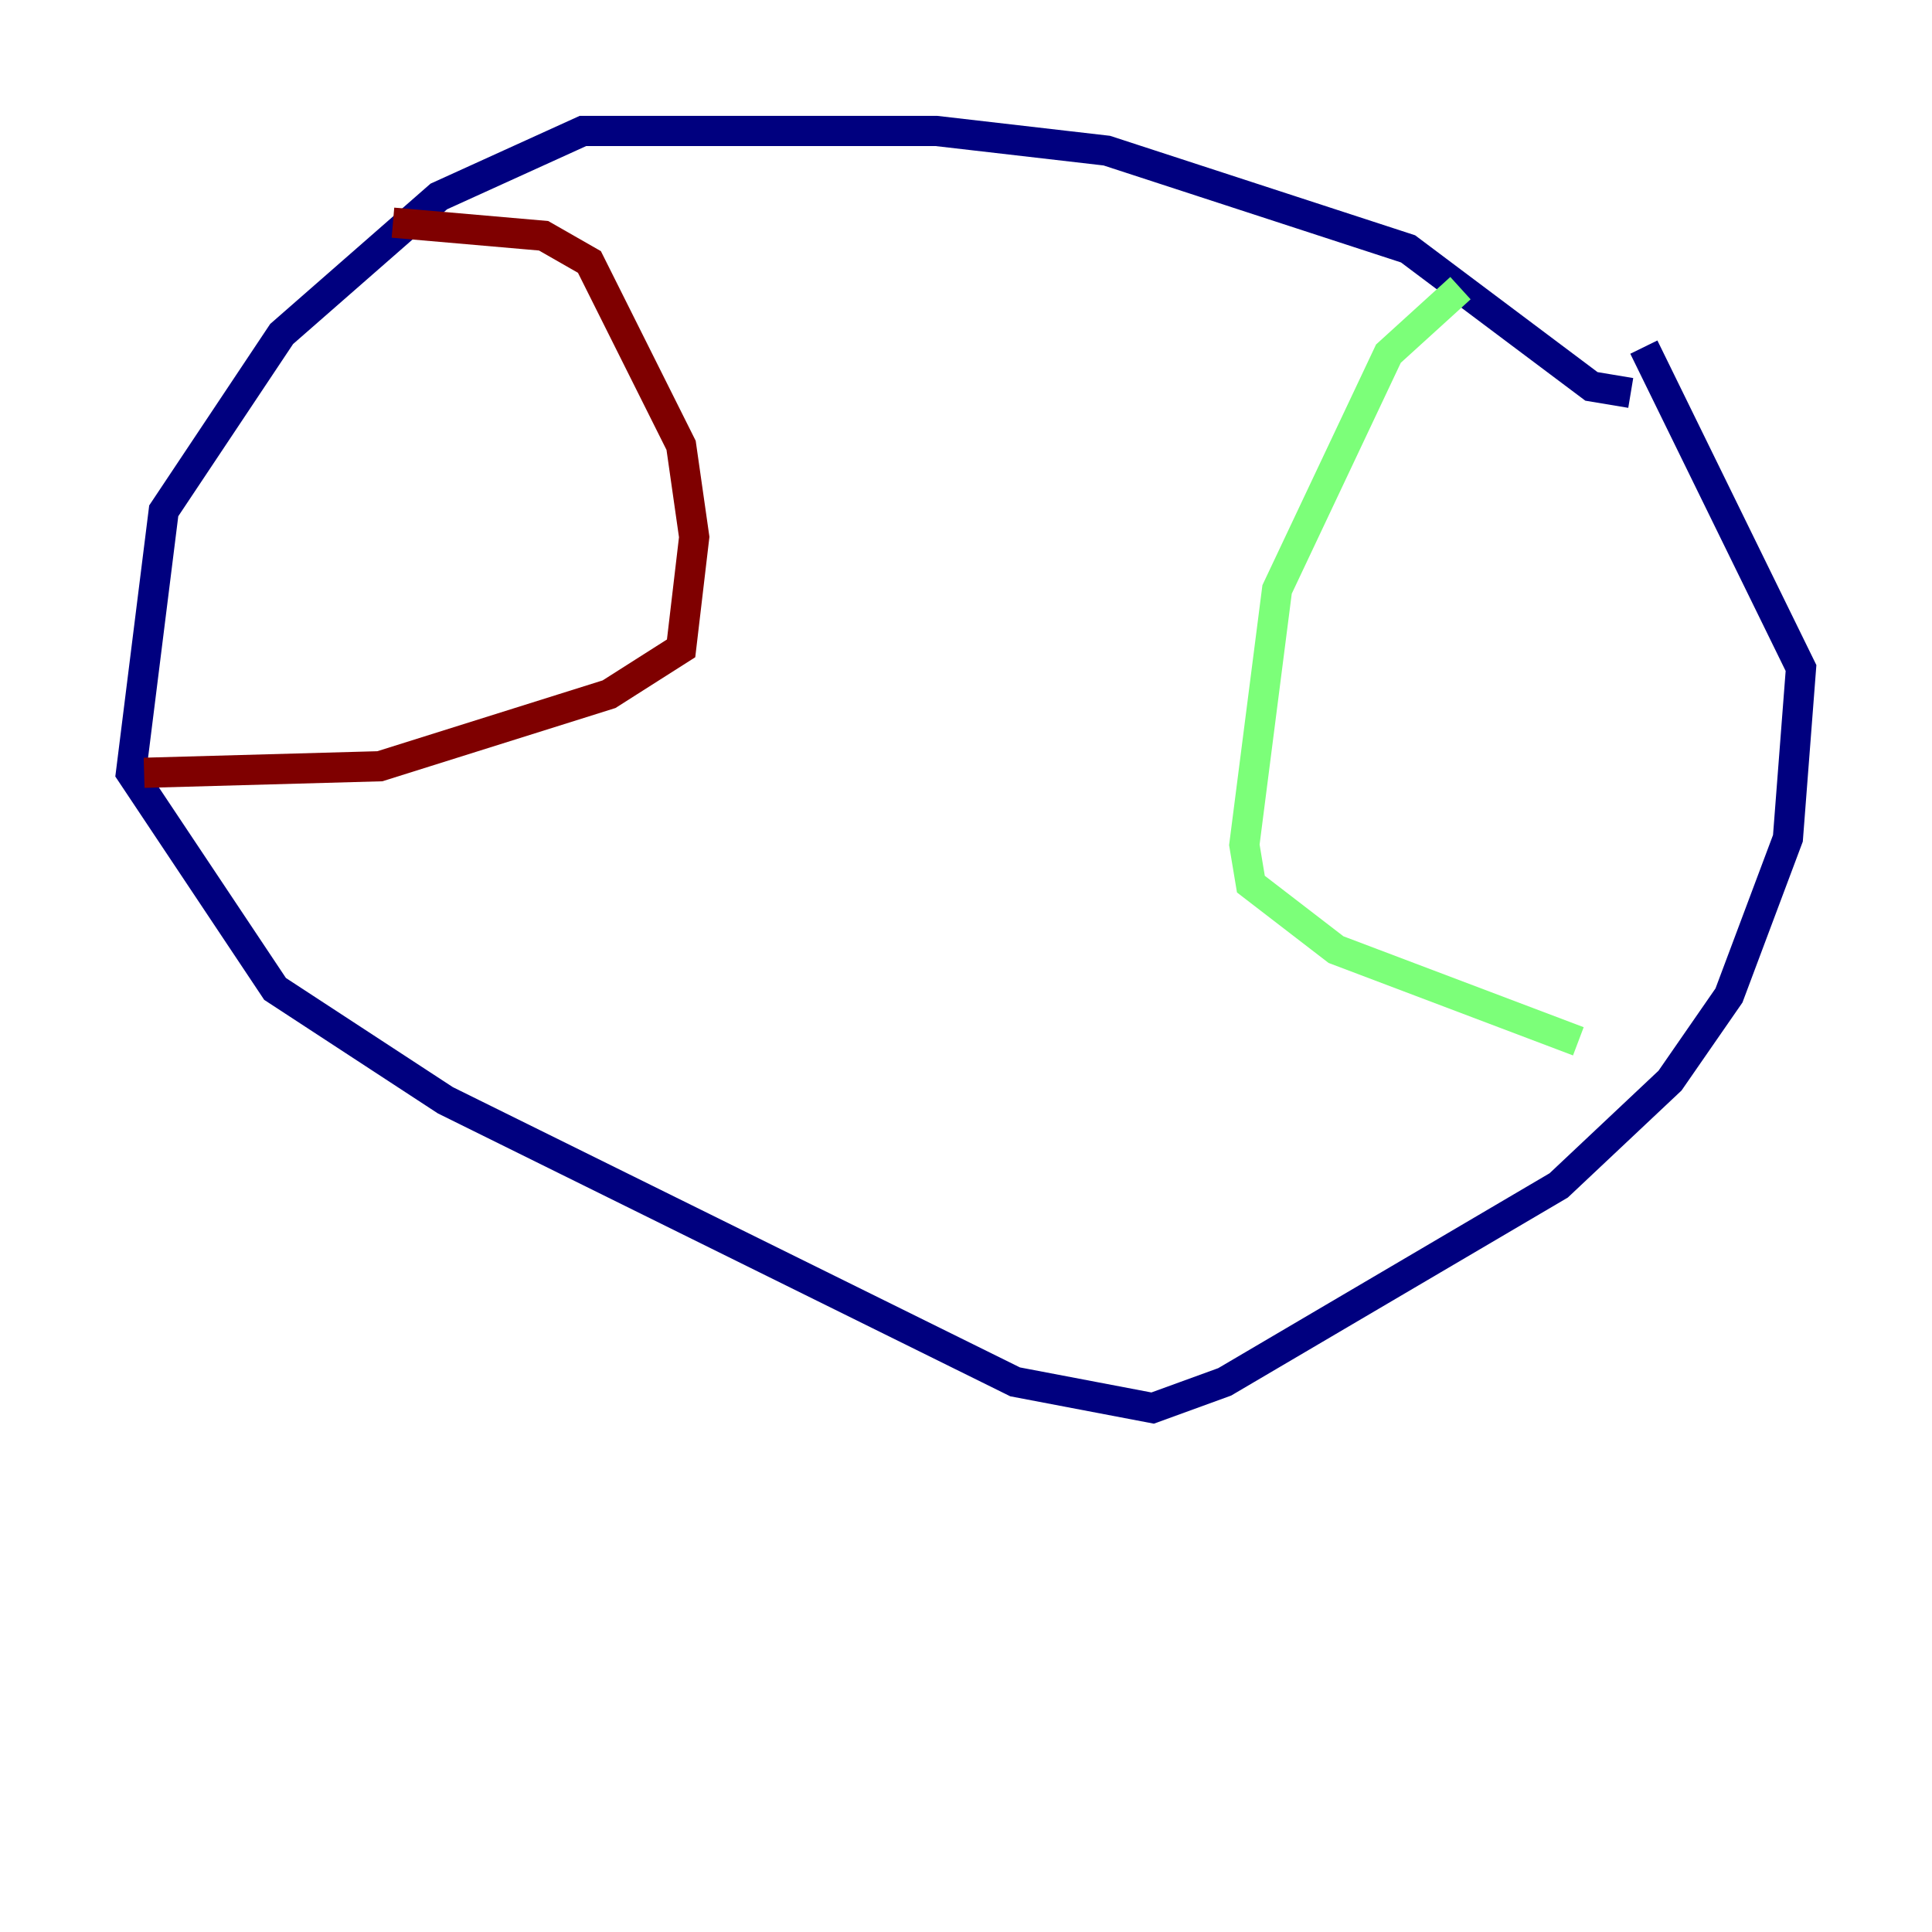 <?xml version="1.0" encoding="utf-8" ?>
<svg baseProfile="tiny" height="128" version="1.2" viewBox="0,0,128,128" width="128" xmlns="http://www.w3.org/2000/svg" xmlns:ev="http://www.w3.org/2001/xml-events" xmlns:xlink="http://www.w3.org/1999/xlink"><defs /><polyline fill="none" points="108.041,26.034 105.437,25.6 93.288,16.488 73.329,9.98 62.047,8.678 38.617,8.678 29.071,13.017 18.658,22.129 10.848,33.844 8.678,51.2 18.224,65.519 29.505,72.895 67.254,91.552 76.366,93.288 81.139,91.552 103.268,78.536 110.644,71.593 114.549,65.953 118.454,55.539 119.322,44.258 108.909,22.997" stroke="#00007f" stroke-width="2" /><polyline fill="none" points="96.759,19.091 91.986,23.43 84.61,39.051 82.441,55.973 82.875,58.576 88.515,62.915 104.57,68.99" stroke="#7cff79" stroke-width="2" /><polyline fill="none" points="26.034,14.752 36.014,15.62 39.051,17.356 45.125,29.505 45.993,35.58 45.125,42.956 40.352,45.993 25.166,50.766 9.546,51.2" stroke="#7f0000" stroke-width="2" /></svg>
